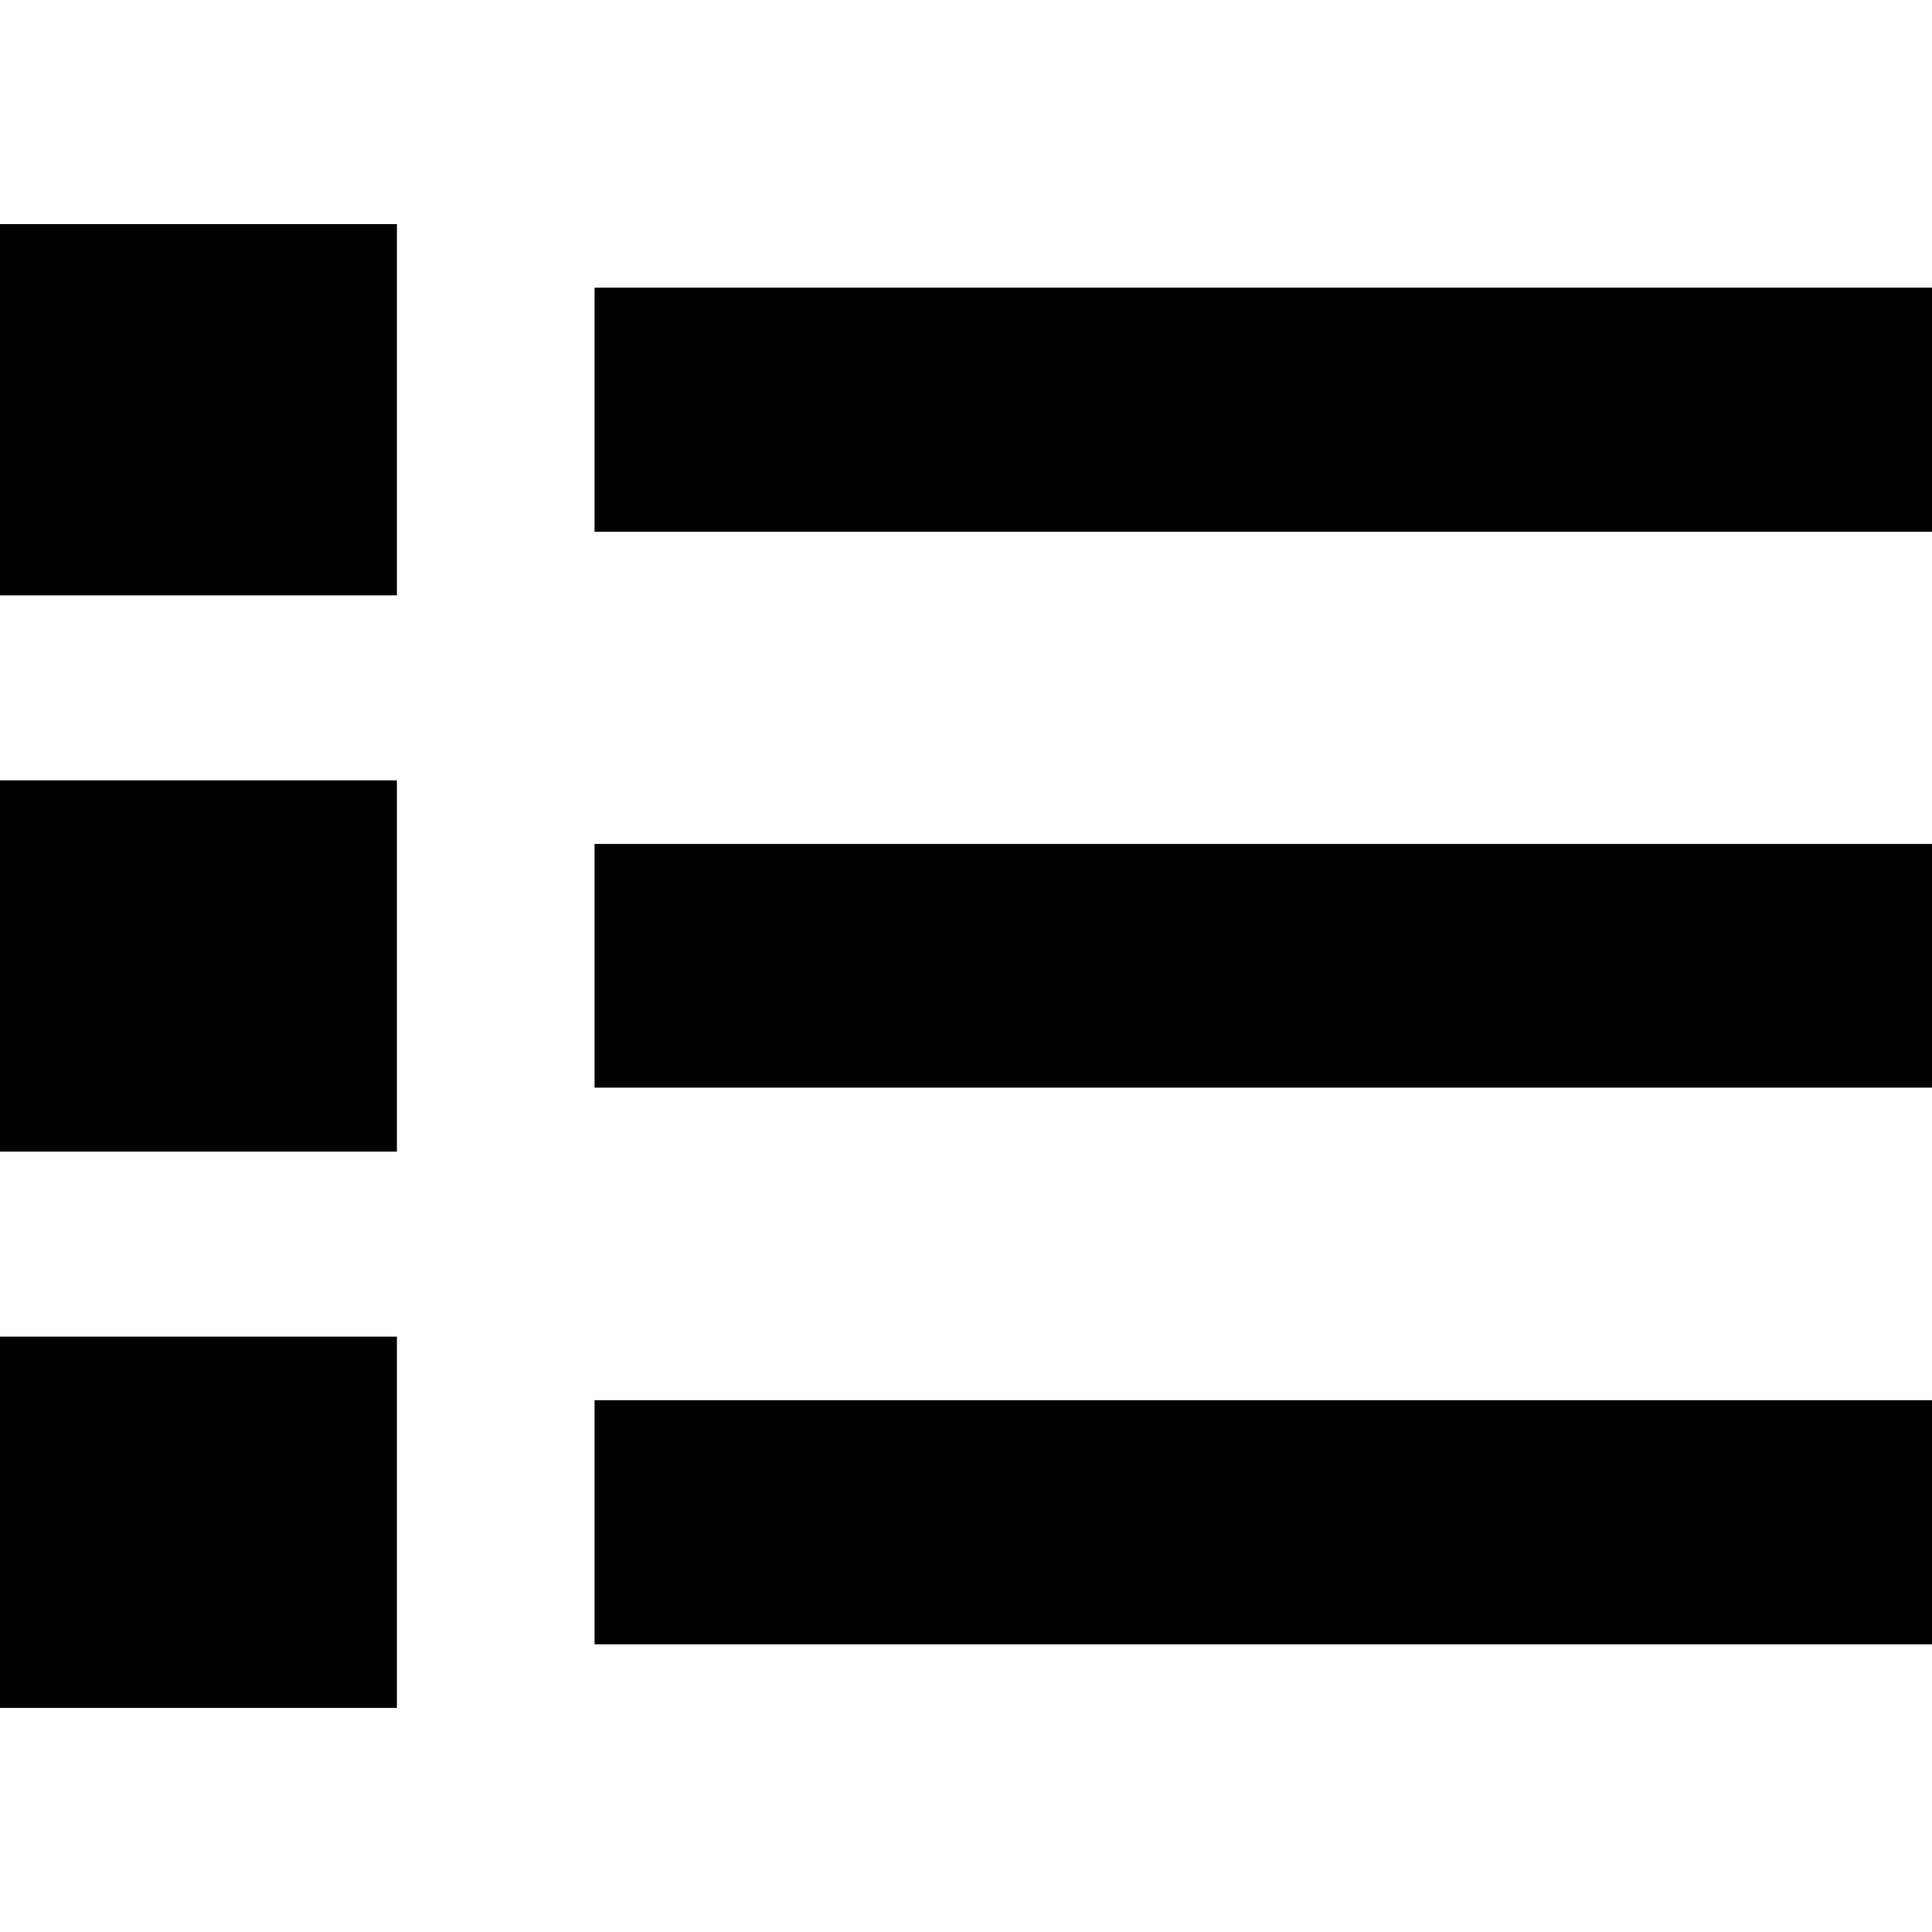 <svg height='100px' width='100px'  fill="#000000" xmlns="http://www.w3.org/2000/svg" xmlns:xlink="http://www.w3.org/1999/xlink" xml:space="preserve" style="shape-rendering:geometricPrecision;text-rendering:geometricPrecision;image-rendering:optimizeQuality;" viewBox="0 0 4.741 3.641" x="0px" y="0px" fill-rule="evenodd" clip-rule="evenodd"><defs><style type="text/css">
   
    .fil0 {fill:#000000}
   
  </style></defs><g><path class="fil0" d="M-0 0c0.325,0 0.65,0 0.974,0 0,0.304 0,0.607 0,0.911 -0.325,0 -0.65,0 -0.974,0 0,-0.304 0,-0.607 0,-0.911z"></path><path class="fil0" d="M1.459 0.156c1.094,0 2.188,0 3.283,0 0,0.2 0,0.399 0,0.599 -1.094,0 -2.188,0 -3.283,0 0,-0.2 0,-0.399 0,-0.599z"></path><path class="fil0" d="M-0 1.365c0.325,0 0.65,0 0.974,0 0,0.304 0,0.607 0,0.911 -0.325,0 -0.65,0 -0.974,0 0,-0.304 0,-0.607 0,-0.911z"></path><path class="fil0" d="M1.459 1.521c1.094,0 2.188,0 3.283,0 0,0.2 0,0.399 0,0.598 -1.094,0 -2.188,0 -3.283,0 0,-0.2 0,-0.399 0,-0.598z"></path><path class="fil0" d="M-0 2.73c0.325,0 0.65,0 0.974,0 0,0.304 0,0.607 0,0.911 -0.325,0 -0.65,0 -0.974,0 0,-0.304 0,-0.607 0,-0.911z"></path><path class="fil0" d="M1.459 2.886c1.094,0 2.188,0 3.283,0 0,0.2 0,0.399 0,0.599 -1.094,0 -2.188,0 -3.283,0 0,-0.2 0,-0.399 0,-0.599z"></path></g></svg>